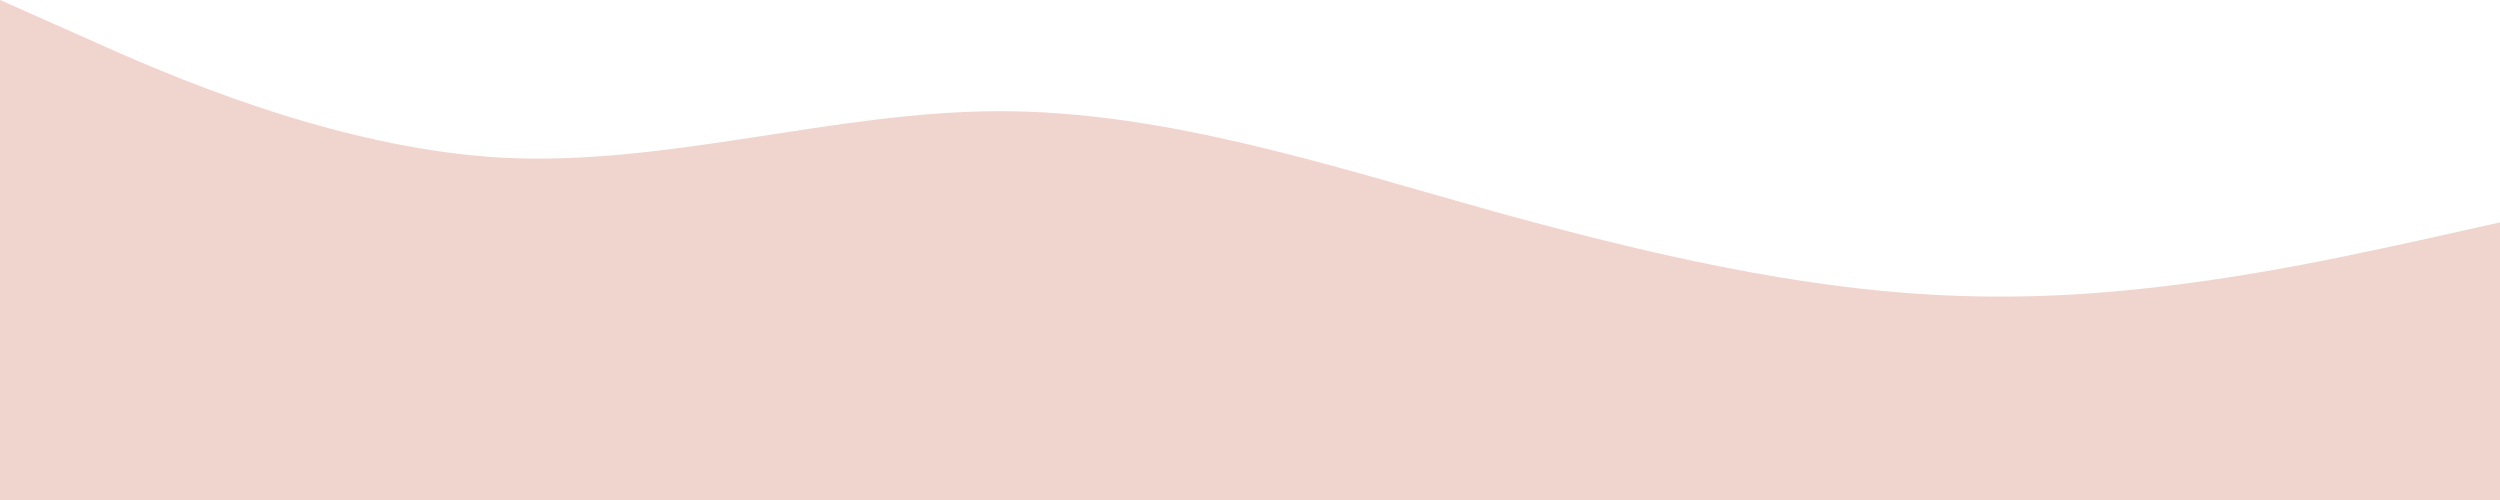 <svg width="1439" height="288" viewBox="0 0 1439 288" fill="none" xmlns="http://www.w3.org/2000/svg">
<path d="M1439 128L1391.03 138.7C1343.07 149 1247.13 171 1151.2 170.7C1055.27 171 959.333 149 863.4 122.7C767.467 96 671.533 64 575.6 64C479.667 64 383.733 96 287.8 90.7C191.867 85 95.933 43 47.967 21.3L-2.51778e-05 0L0 288L47.967 288C95.933 288 191.867 288 287.8 288C383.733 288 479.667 288 575.6 288C671.533 288 767.467 288 863.4 288C959.333 288 1055.27 288 1151.2 288C1247.13 288 1343.07 288 1391.03 288L1439 288L1439 128Z" fill="#EFD5CD"/>
</svg>
